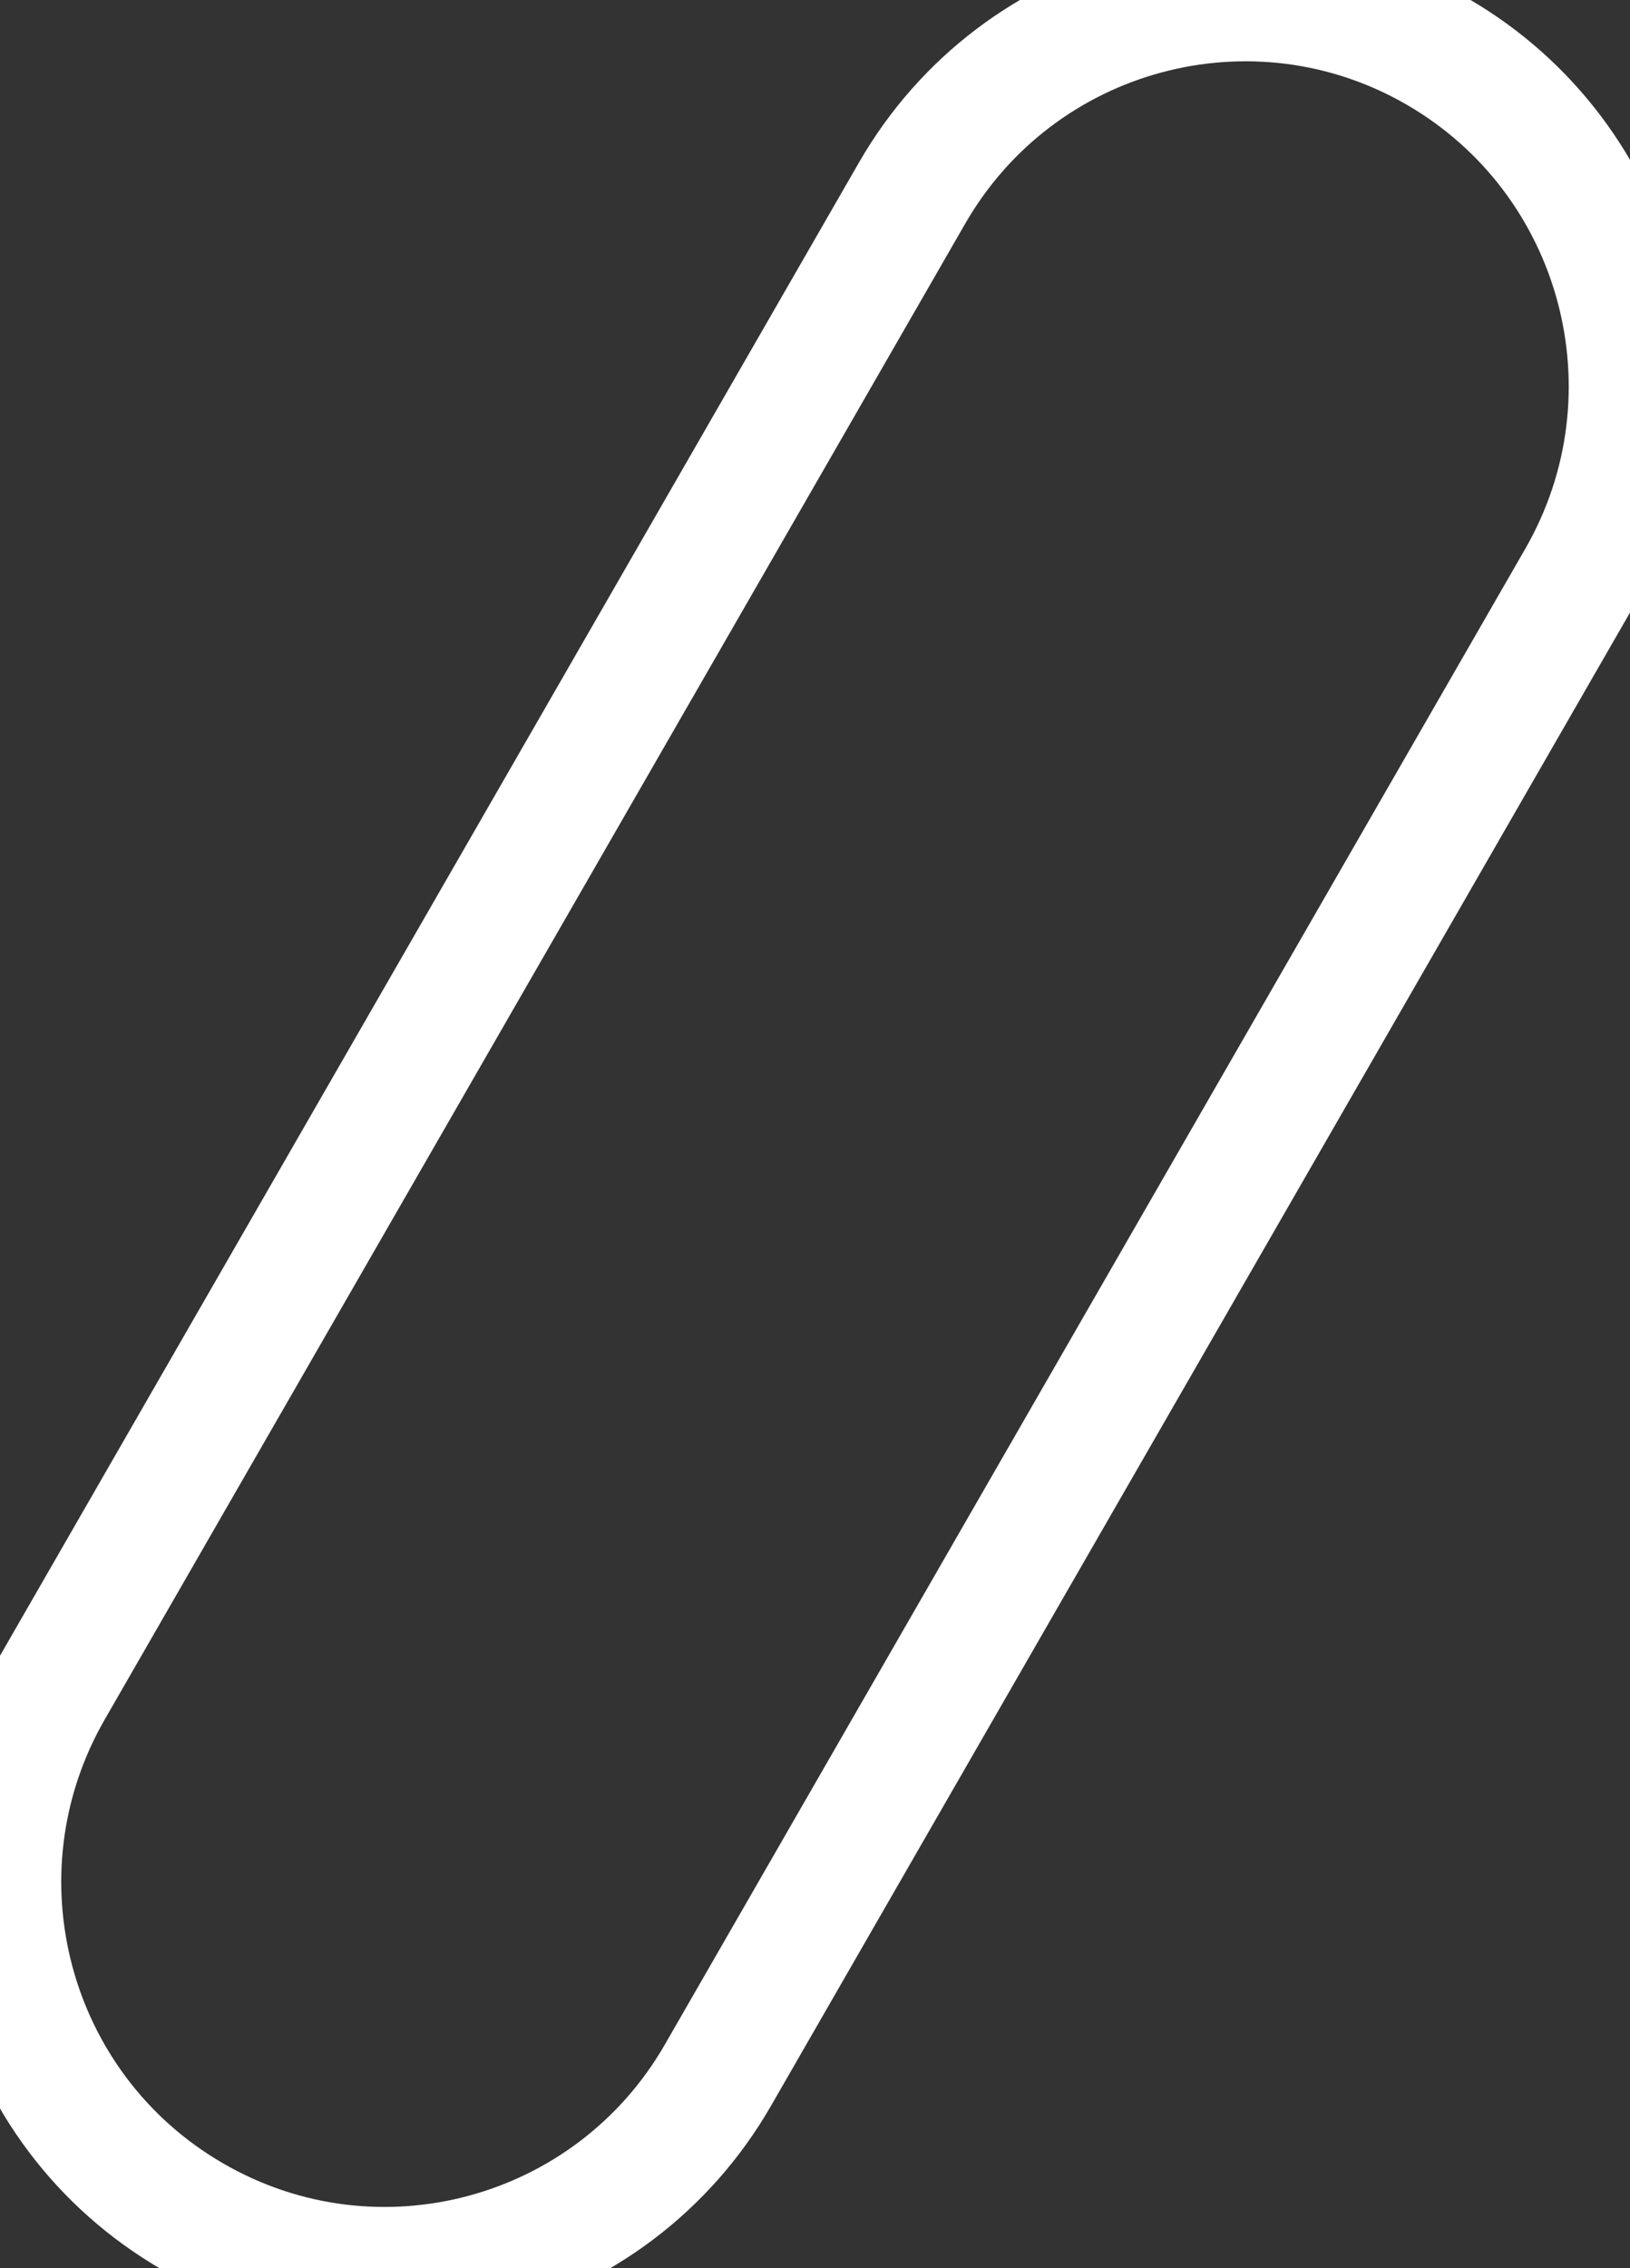 <svg version="1.2" baseProfile="tiny-ps" xmlns="http://www.w3.org/2000/svg" viewBox="0 0 133 185" width="133" height="185">
	<rect x="0" y="0" width="133" height="185" fill="#333333" stroke="none"/>
	<title>design &amp; elements</title>
	<style>
		tspan { white-space:pre }
		.shp0 { fill: none;stroke: #ffffff;stroke-width: 10 } 
	</style>
	<g id="design &amp; elements">
		<g id="elements">
			<path id="Rounded Rectangle 1 copy 3" class="shp0" d="M117.3 4.22C132.31 12.92 137.46 32.18 128.79 47.25L58.58 169.25C49.91 184.31 30.71 189.47 15.7 180.77C0.68 172.08 -4.46 152.82 4.21 137.75L74.42 15.75C83.09 0.69 102.29 -4.47 117.3 4.22Z" />
		</g>
	</g>
</svg>
